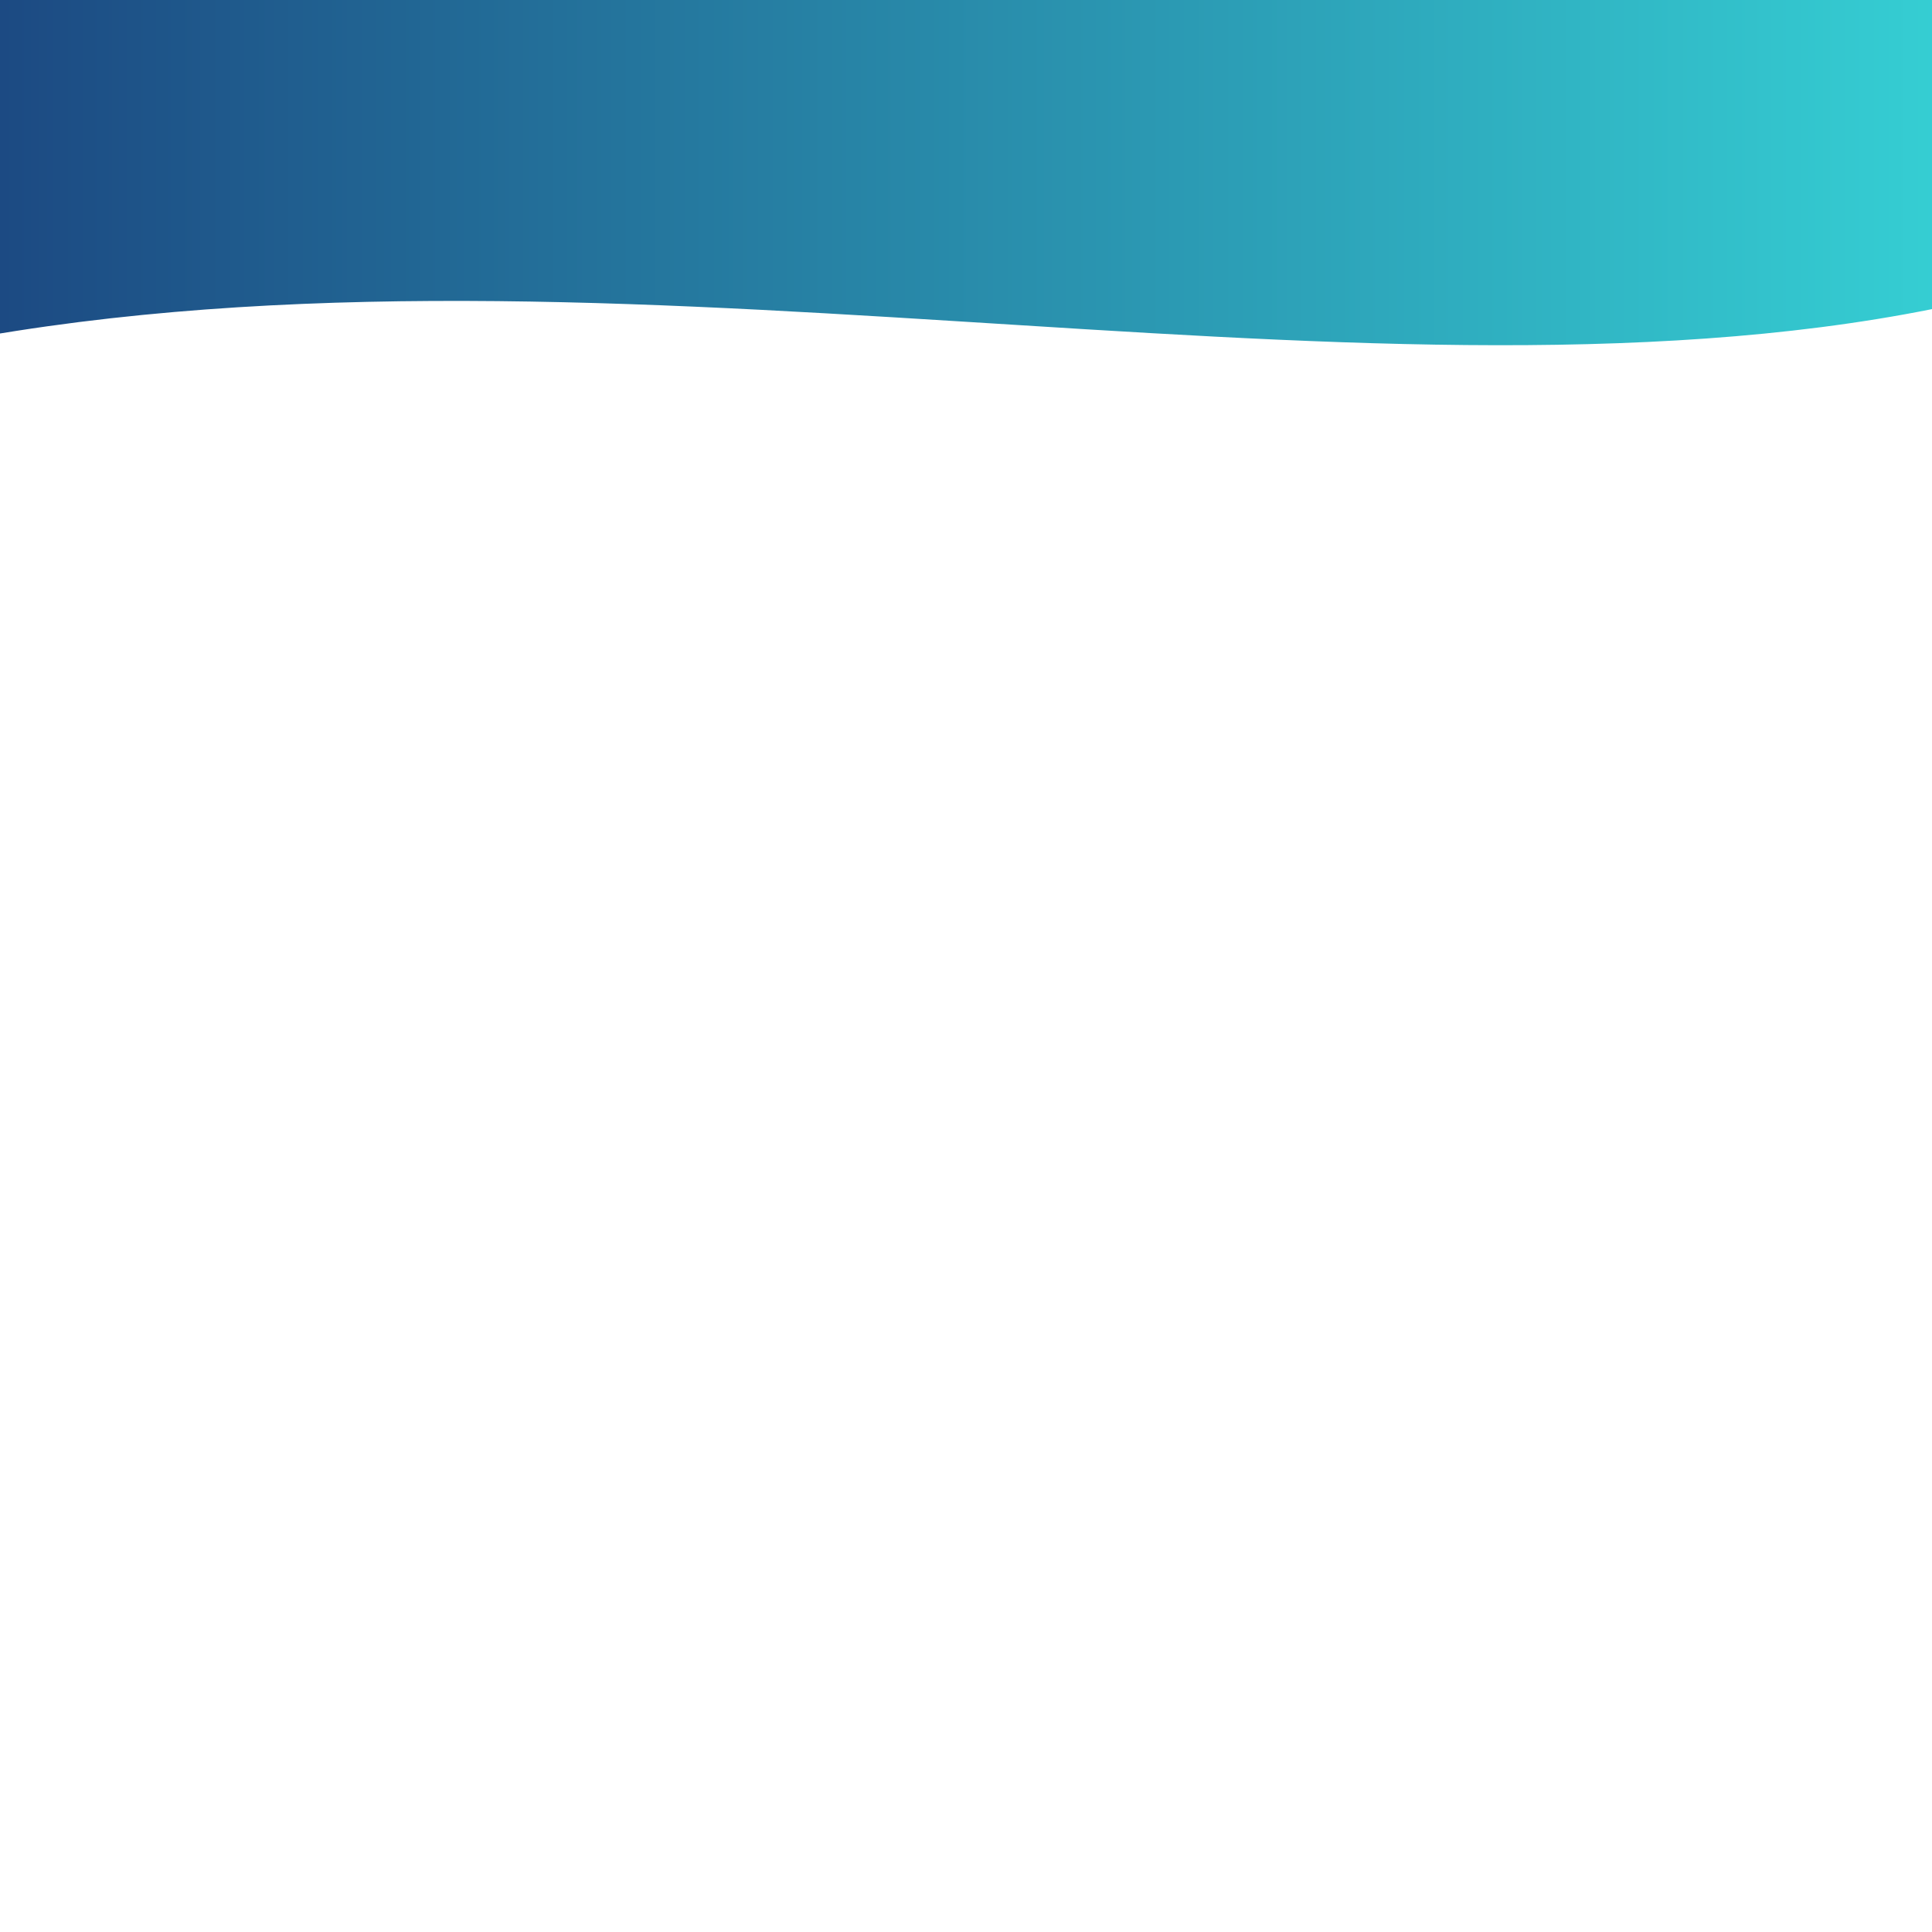  <svg xmlns="http://www.w3.org/2000/svg" viewBox="0 0 500 500">
    <defs>
      <linearGradient id="Gradient1" x1="0" x2="1" y1="0" y2="0">
        <stop offset="0%" stop-color="rgb(27,68,127)"/>
        <stop offset="100%" stop-color="rgb(53,206,211)"/>
      </linearGradient>
      </defs>
    <path d="M-20,90 C150,55 350,110 500,80 L500,00 L0,0 Z" style="stroke: none; fill:url(#Gradient1);"></path>
  </svg>